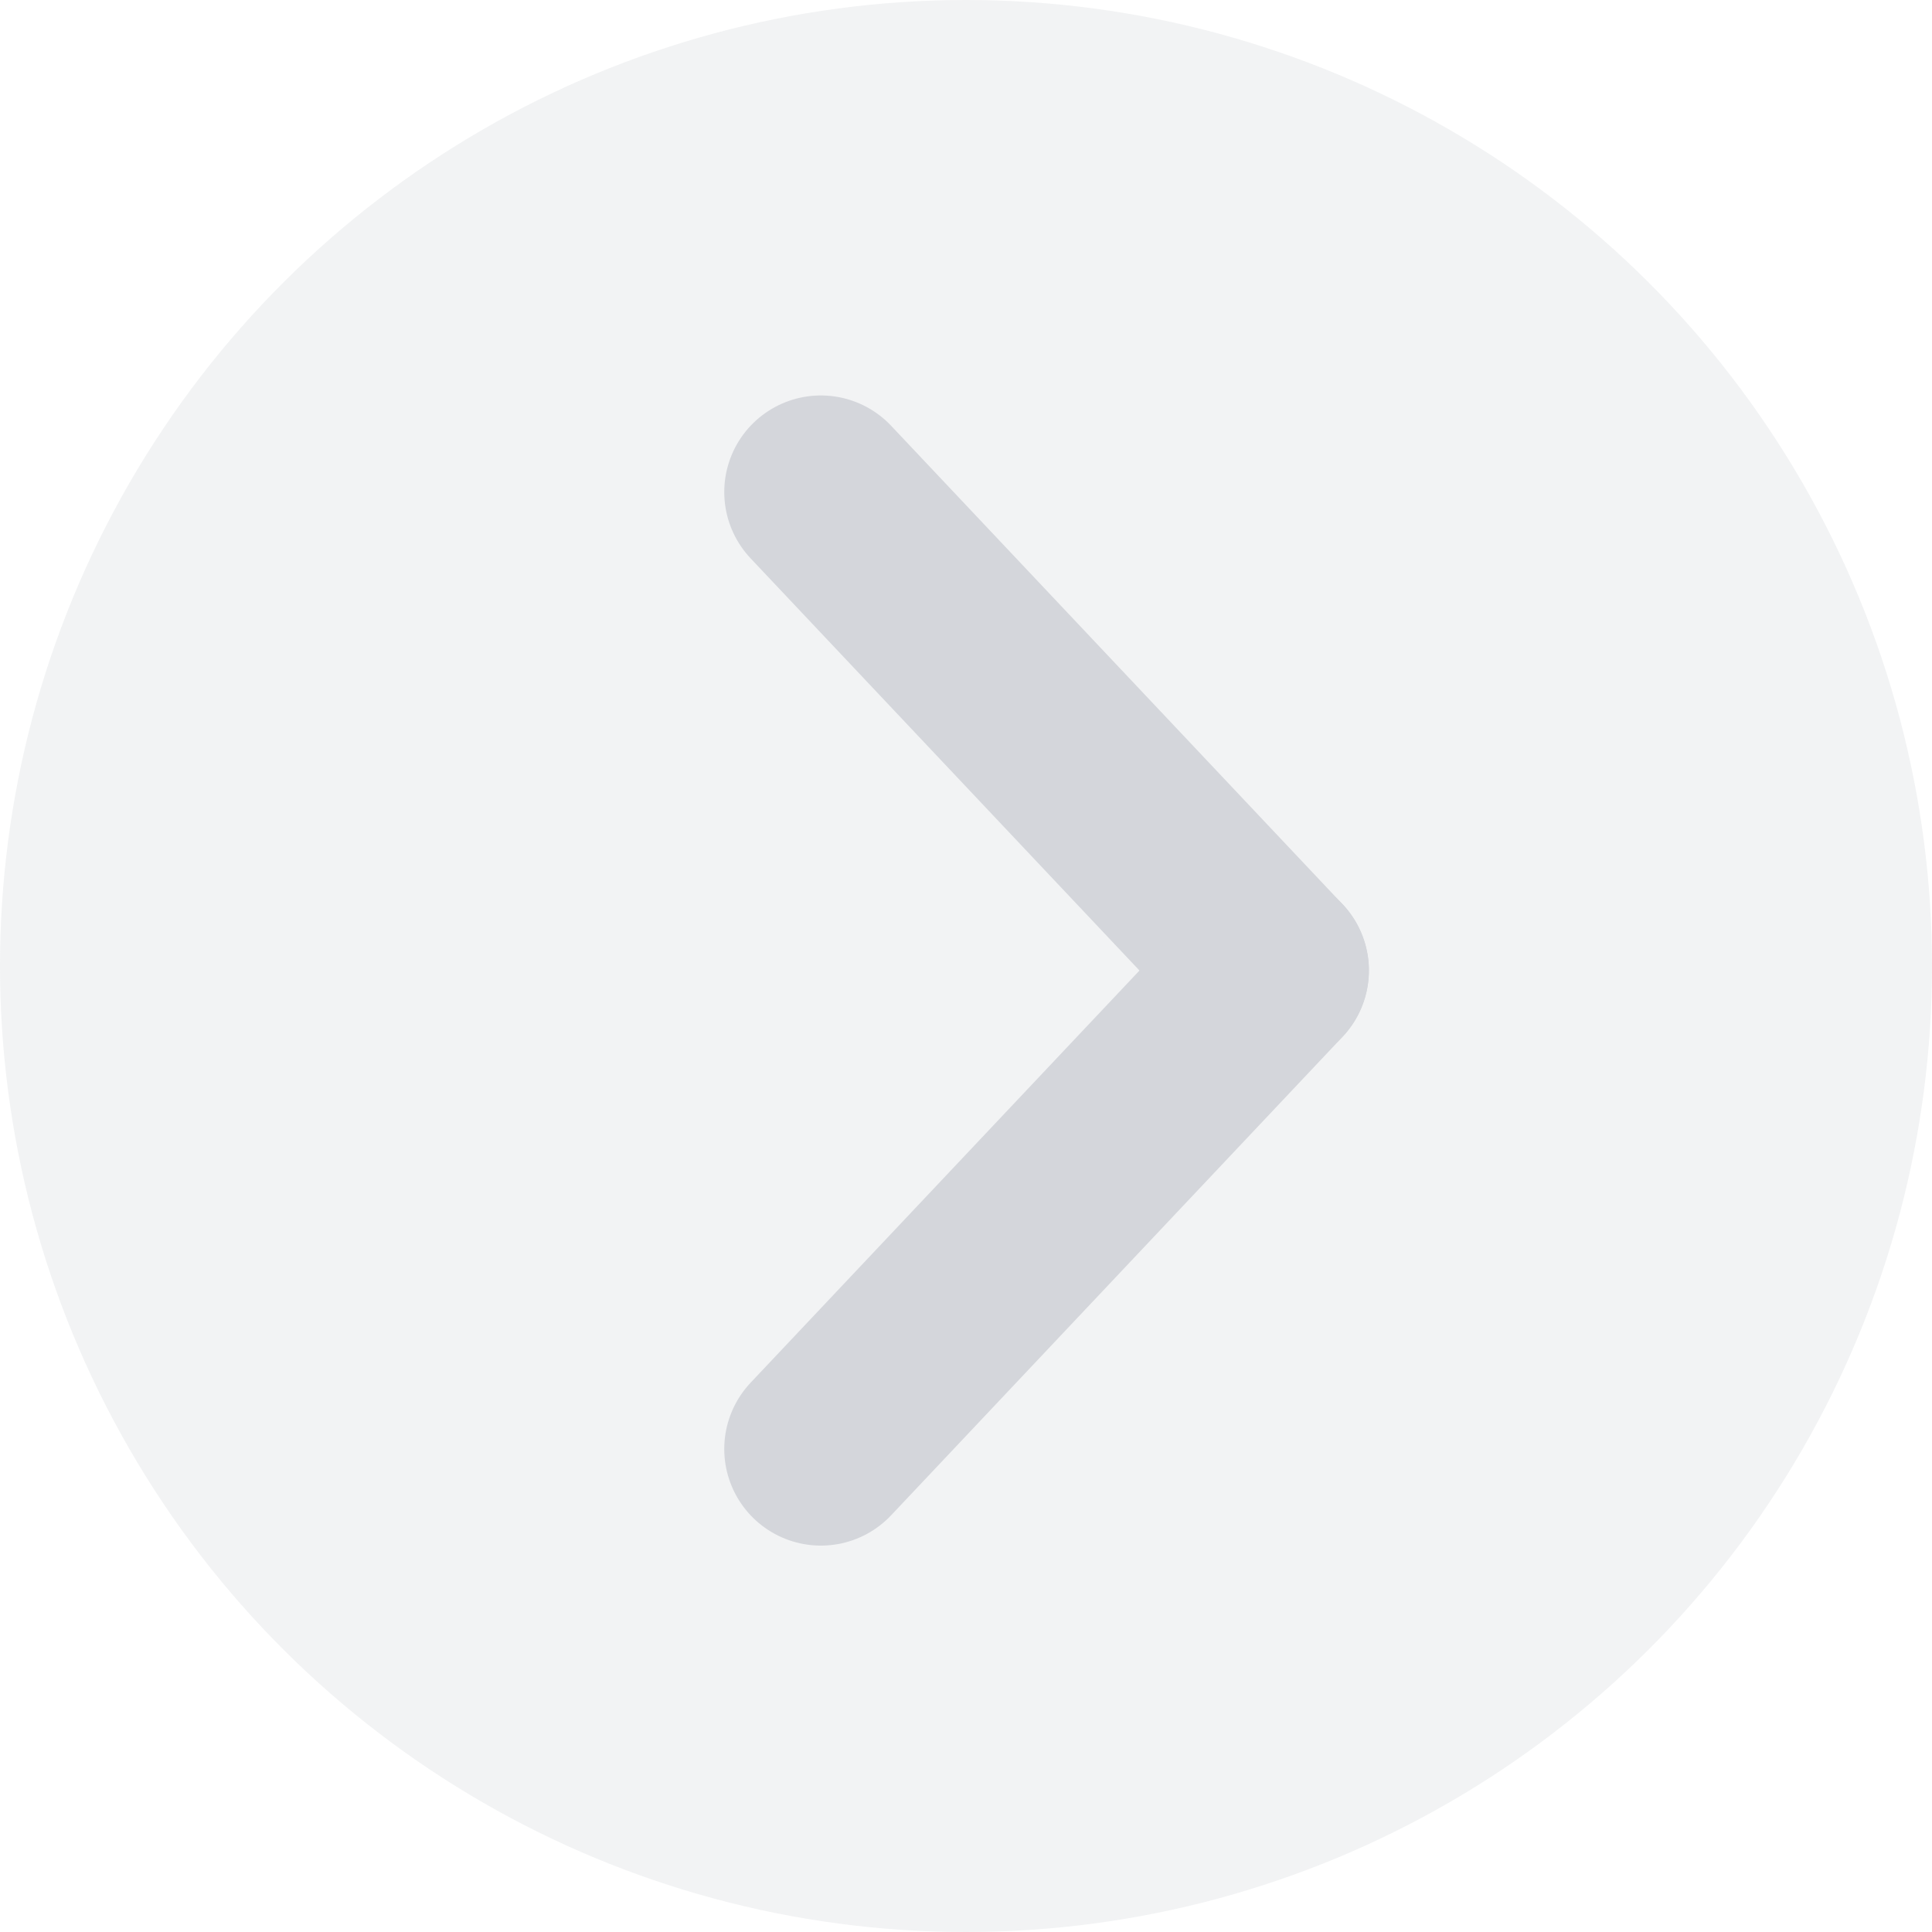 <svg width="16" height="16" viewBox="0 0 16 16" fill="none" xmlns="http://www.w3.org/2000/svg">
  <circle opacity="0.3" cx="8" cy="8" r="8" transform="rotate(-90 8 8)" fill="#D4D6DB"/>
  <path d="M6.798 4.075L10.536 8.037" stroke="#D4D6DB" stroke-width="1.6" stroke-linecap="round" stroke-linejoin="round"/>
  <path d="M6.798 12L10.537 8.037" stroke="#D4D6DB" stroke-width="1.6" stroke-linecap="round" stroke-linejoin="round"/>
</svg>
